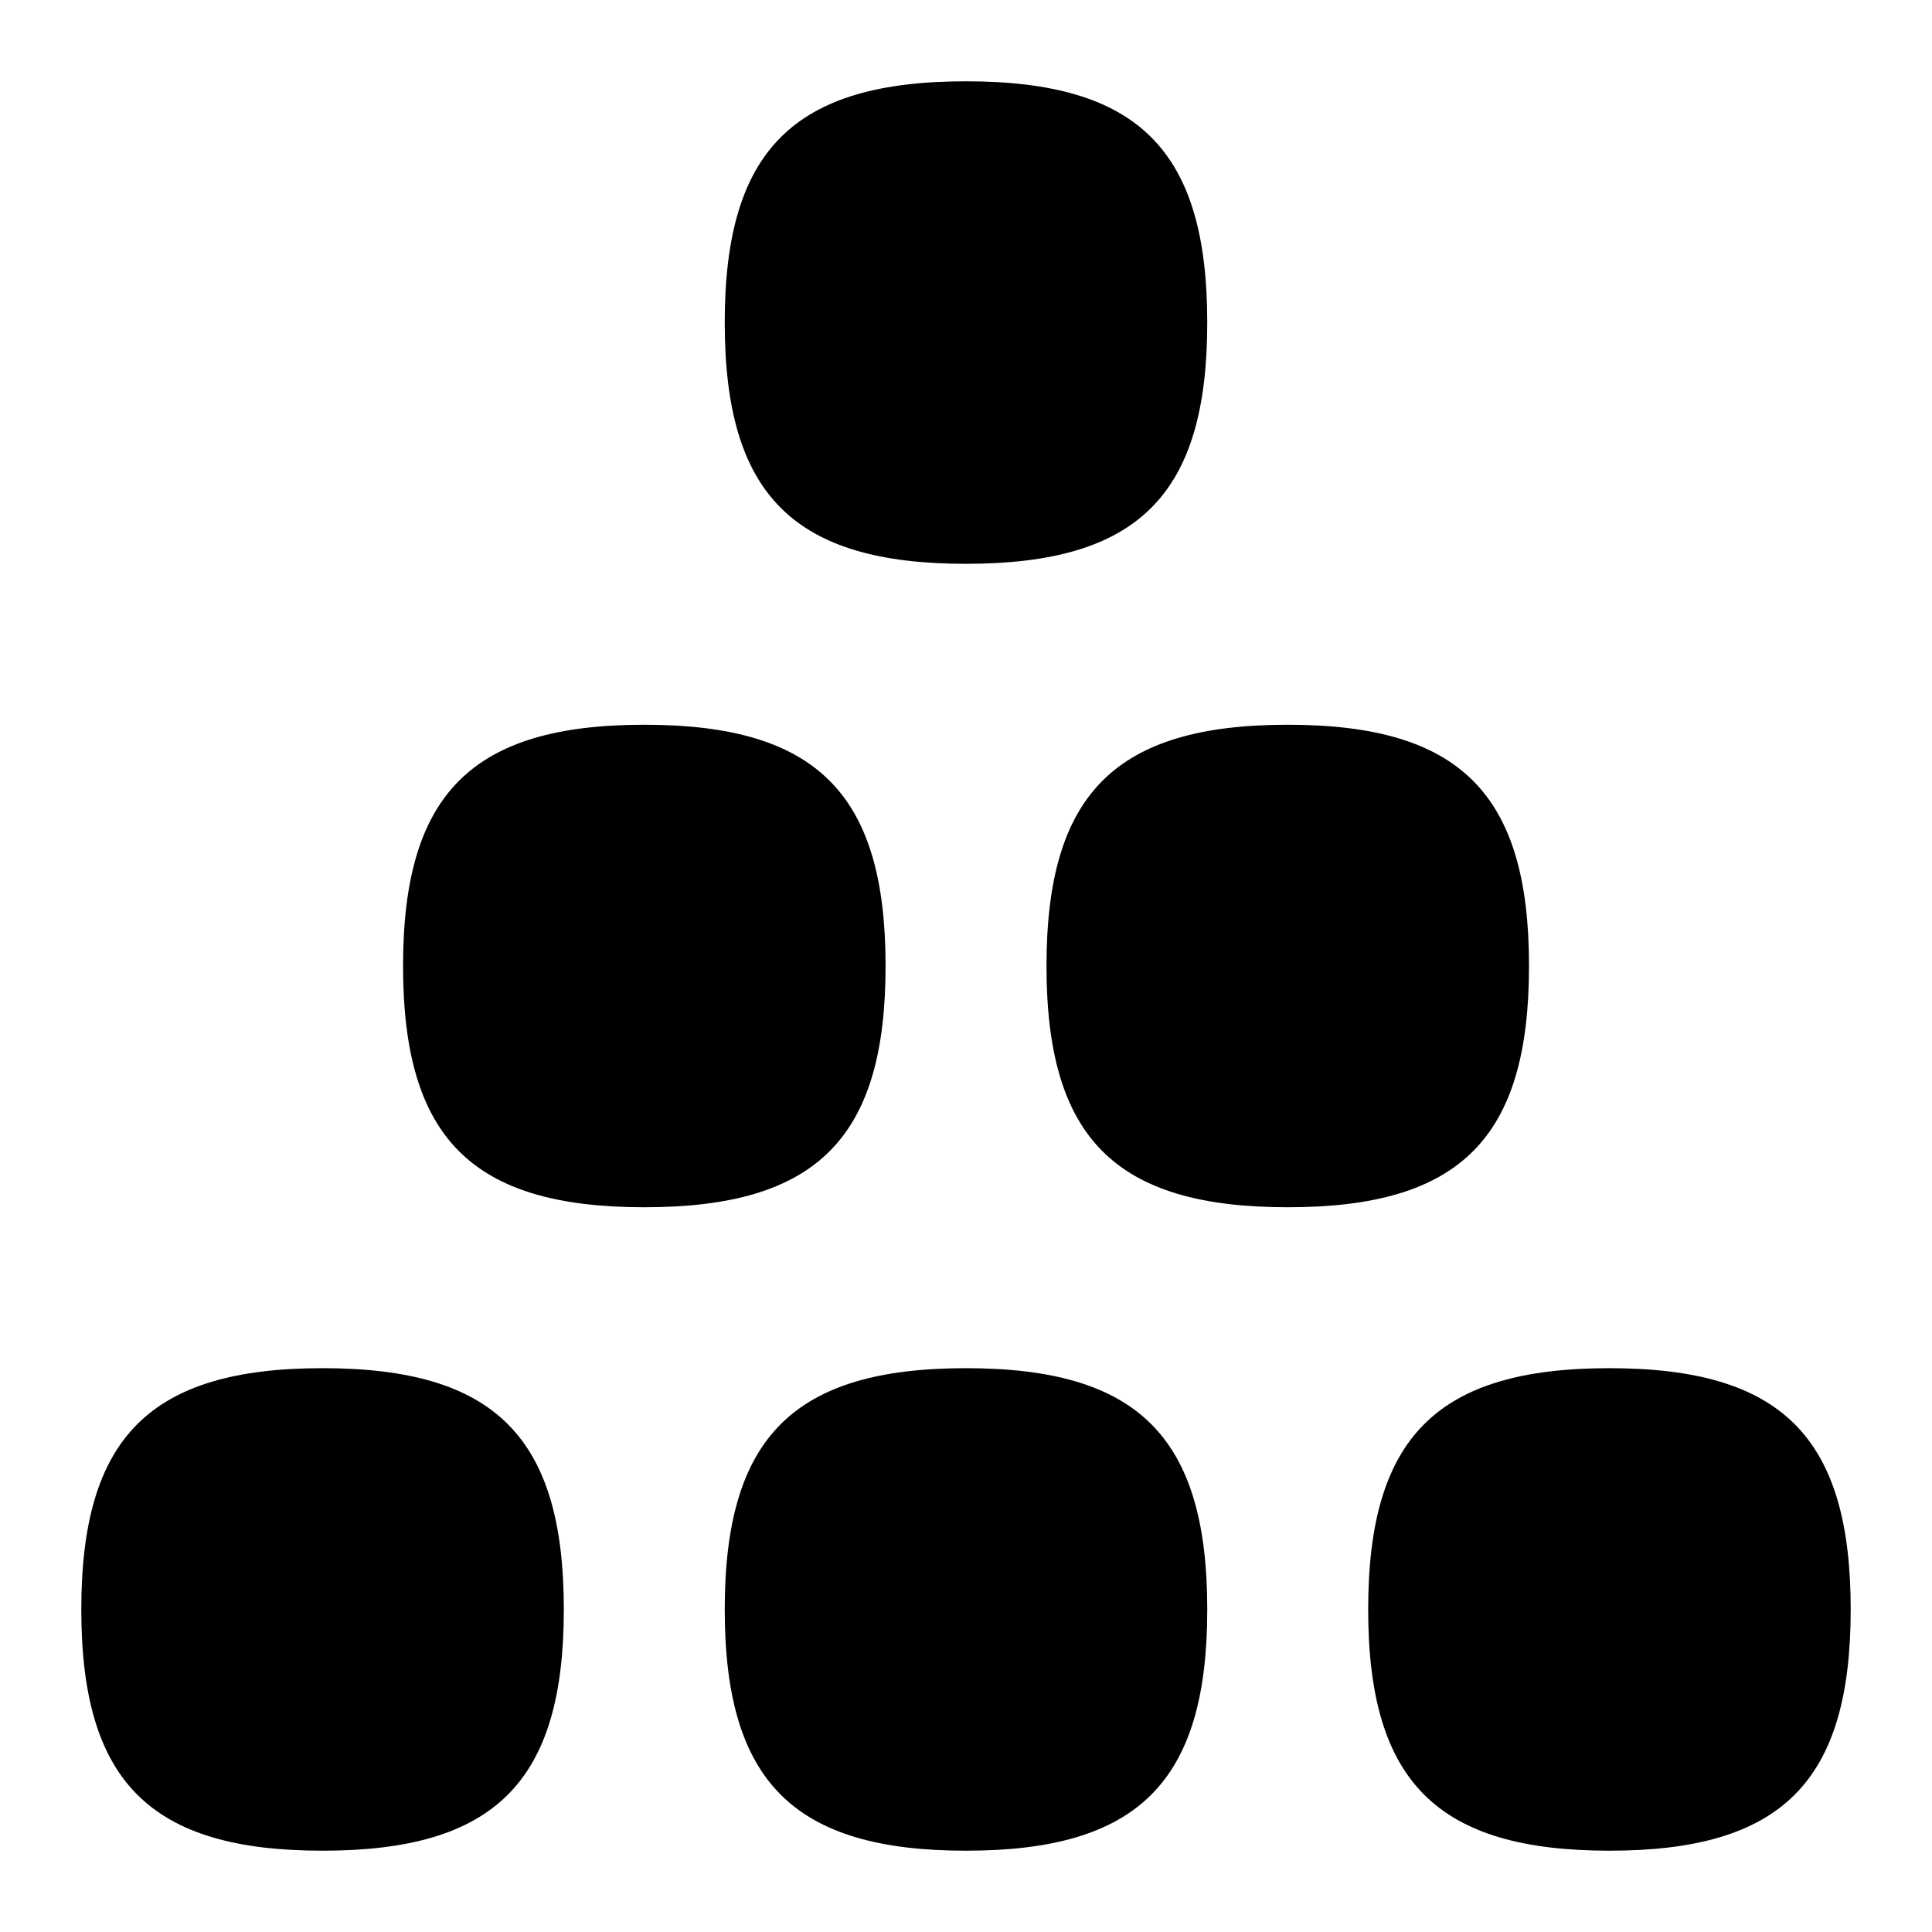 <svg id="Layer_1" viewBox="0 0 24 24" xmlns="http://www.w3.org/2000/svg" data-name="Layer 1"><path d="m22.99 19.993c0 2.141-.856 2.997-2.997 2.997s-2.997-.856-2.997-2.997.856-2.997 2.997-2.997 2.997.856 2.997 2.997zm-10.99-2.997c-2.141 0-2.997.856-2.997 2.997s.856 2.997 2.997 2.997 2.997-.856 2.997-2.997-.856-2.997-2.997-2.997zm-7.993 0c-2.141 0-2.997.856-2.997 2.997s.856 2.997 2.997 2.997 2.997-.856 2.997-2.997-.856-2.997-2.997-2.997zm14.987-4.996c0-2.141-.856-2.997-2.997-2.997s-2.997.856-2.997 2.997.856 2.997 2.997 2.997 2.997-.856 2.997-2.997zm-7.993 0c0-2.141-.856-2.997-2.997-2.997s-2.997.856-2.997 2.997.856 2.997 2.997 2.997 2.997-.856 2.997-2.997zm.999-4.996c2.141 0 2.997-.856 2.997-2.997s-.856-2.997-2.997-2.997-2.997.856-2.997 2.997.856 2.997 2.997 2.997z"/></svg>
